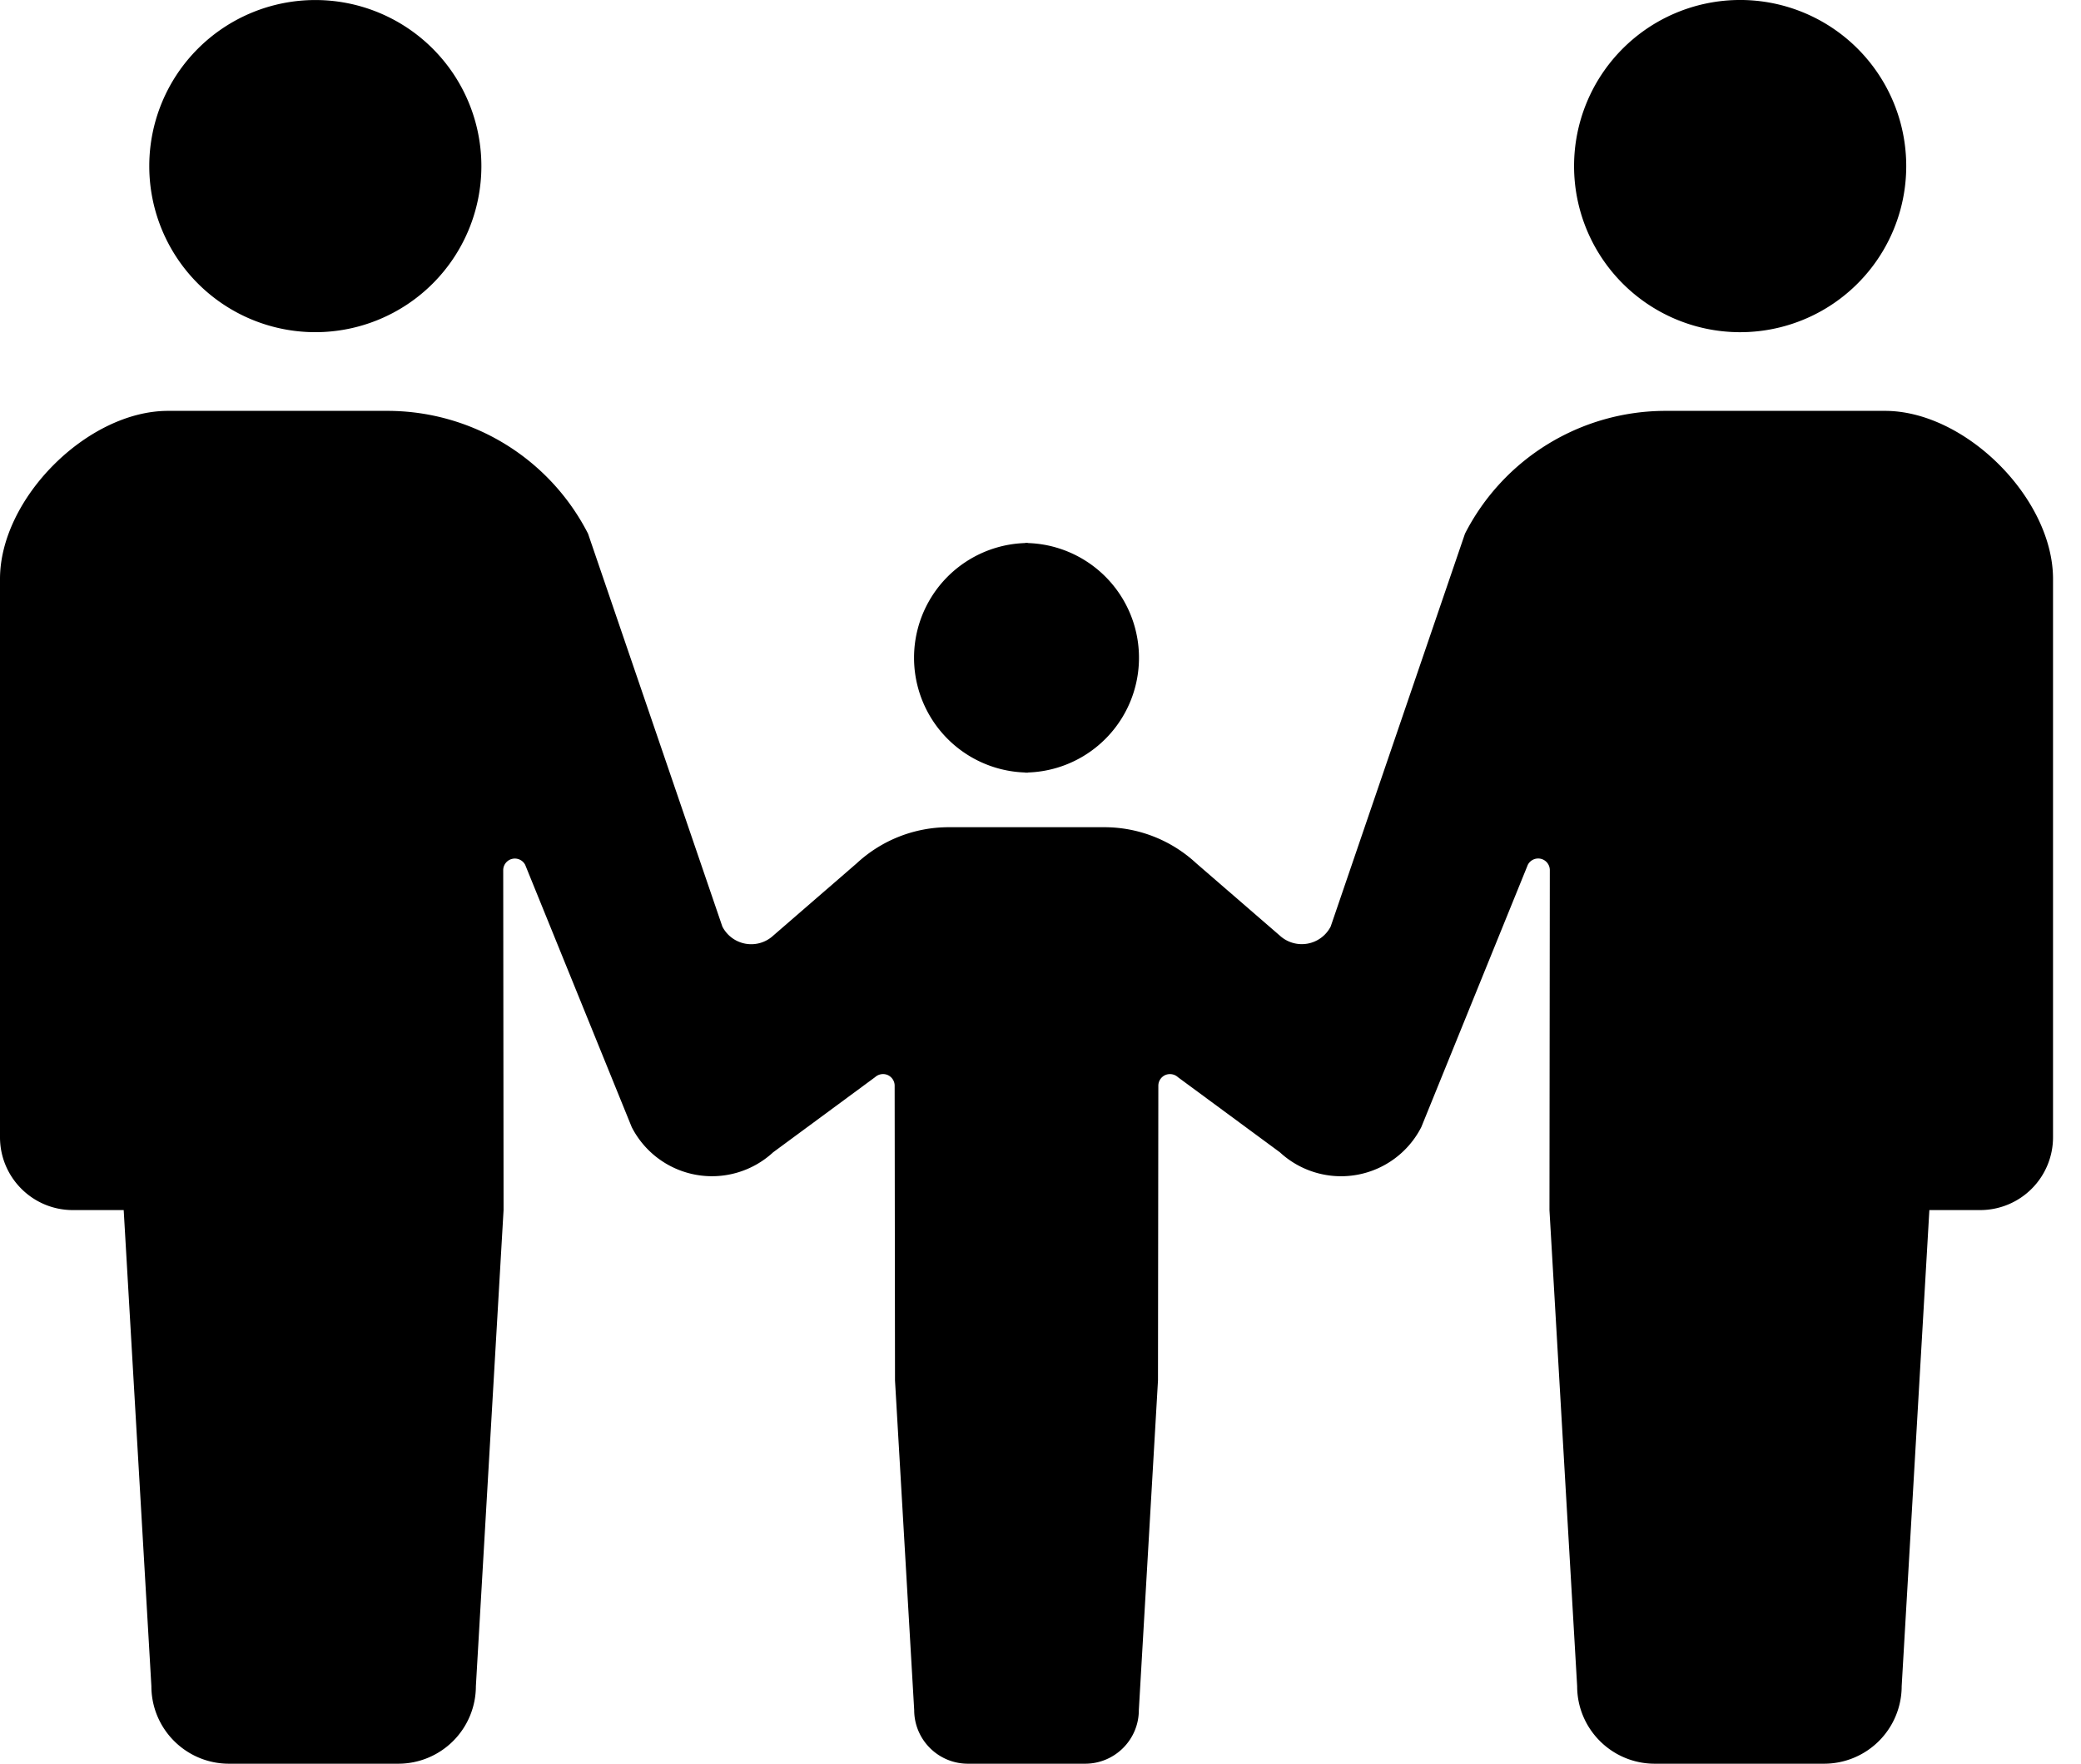 <svg width="59" height="50" fill="none" xmlns="http://www.w3.org/2000/svg"><path d="M8.94 9.417a4.708 4.708 0 1 0 0-9.416 4.708 4.708 0 0 0 0 9.416ZM29.07 21.9v.007c.012 0 .022-.004.034-.004.011 0 .022.004.033.004V21.9a3.254 3.254 0 0 0 0-6.505v-.007l-.033.003c-.012 0-.022-.003-.034-.003v.007a3.254 3.254 0 0 0 0 6.505ZM49.267 9.417A4.709 4.709 0 1 0 49.268 0a4.709 4.709 0 0 0 0 9.417Z" fill="#000"/><path d="M53.444 11.648h-6.221a6.388 6.388 0 0 0-5.688 3.481l-3.808 11.138a.922.922 0 0 1-1.444.255l-2.369-2.05a3.832 3.832 0 0 0-2.604-1.021h-4.413c-.966 0-1.895.364-2.604 1.02l-2.368 2.051a.92.92 0 0 1-1.445-.255l-3.808-11.138a6.388 6.388 0 0 0-5.688-3.481h-6.22C2.482 11.648 0 14.13 0 16.413v15.826c0 1.14.924 2.066 2.065 2.066h1.442l.785 13.497c0 1.214.985 2.198 2.199 2.198h4.802a2.199 2.199 0 0 0 2.199-2.198l.785-13.497-.01-9.637a.33.33 0 0 1 .623-.15l3.021 7.436a2.556 2.556 0 0 0 4.009.713l2.89-2.13a.336.336 0 0 1 .357-.061c.12.054.198.172.198.303l.01 8.356.544 9.344c0 .84.682 1.521 1.523 1.521h3.323c.841 0 1.523-.681 1.523-1.521l.543-9.344.01-8.356c0-.13.078-.25.199-.303.12-.05.26-.027.357.062l2.89 2.129a2.555 2.555 0 0 0 4.009-.713l3.02-7.436a.33.33 0 0 1 .624.15l-.01 9.637.785 13.497c0 1.214.985 2.198 2.199 2.198h4.802a2.199 2.199 0 0 0 2.2-2.198l.785-13.497h1.441a2.065 2.065 0 0 0 2.065-2.066V16.413c0-2.283-2.482-4.765-4.763-4.765Z" fill="#000"/></svg>